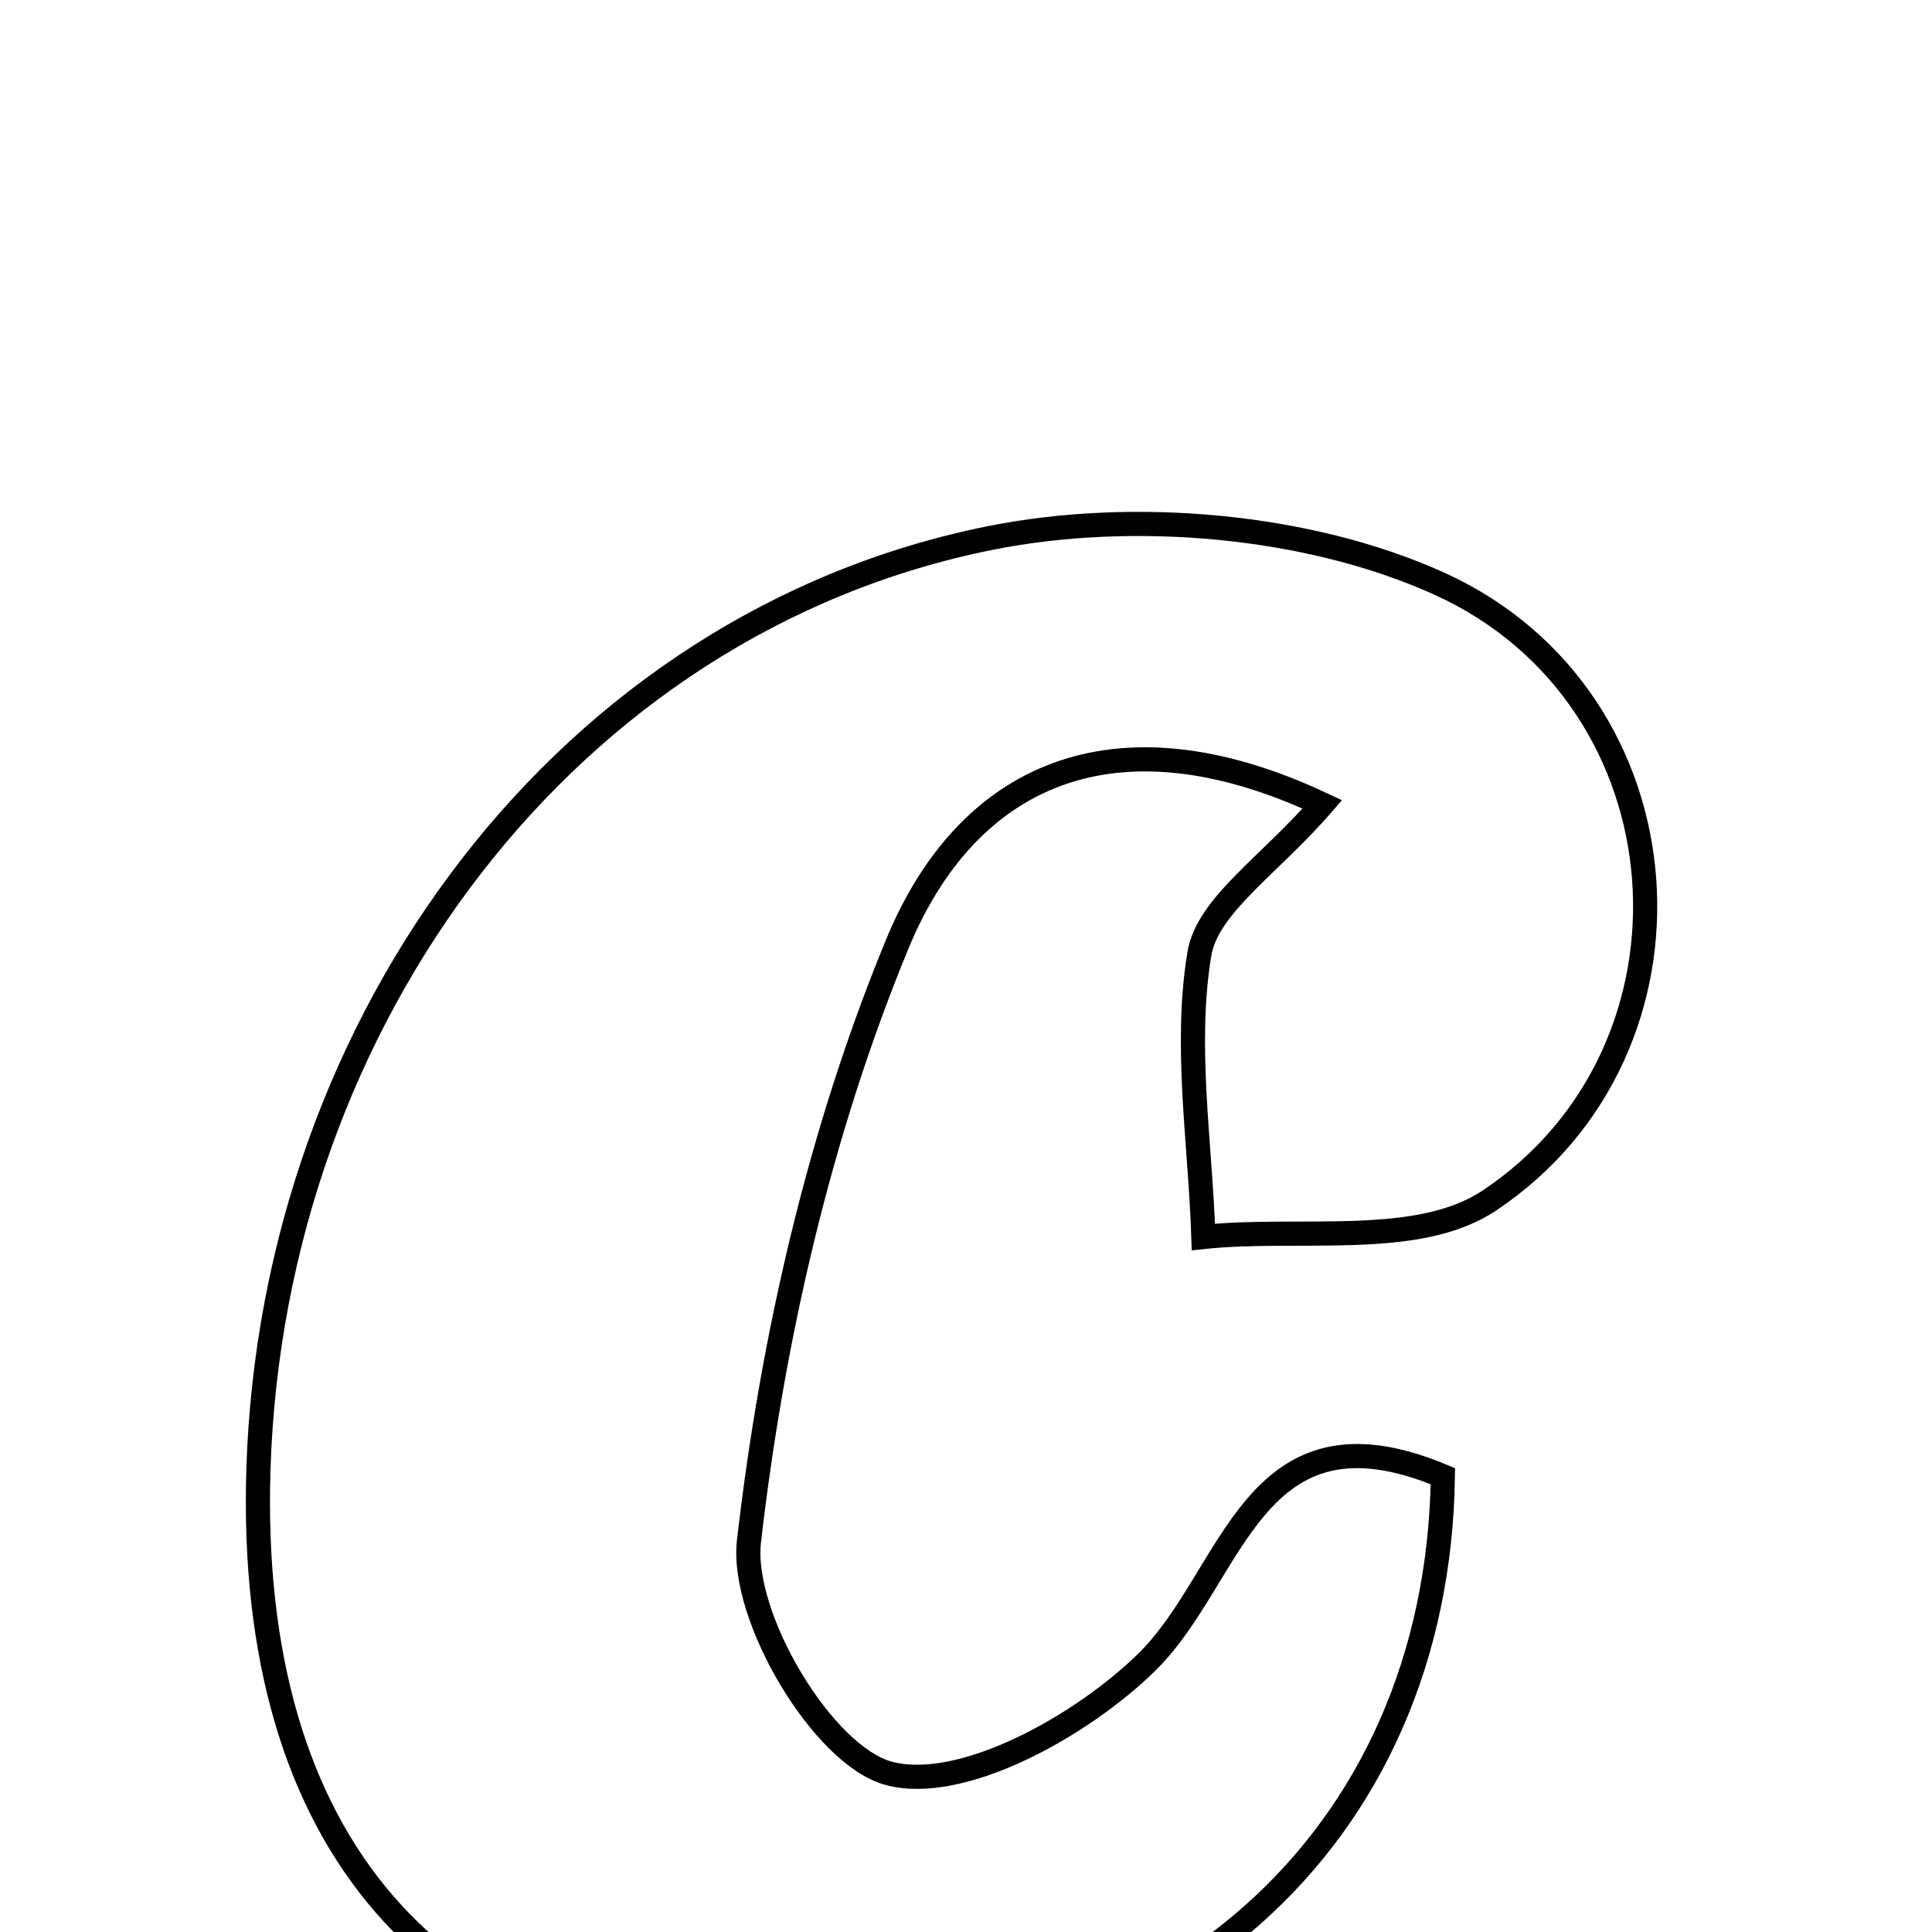 <svg xmlns="http://www.w3.org/2000/svg" viewBox="0.0 0.0 24.0 24.0" height="200px" width="200px"><path fill="none" stroke="black" stroke-width=".3" stroke-opacity="1.0"  filling="0" d="M12.303 6.683 C14.075 6.328 16.254 6.513 17.883 7.252 C21.022 8.678 21.314 13.04 18.499 14.915 C17.61 15.507 16.148 15.24 14.949 15.366 C14.91 14.19 14.71 12.988 14.899 11.85 C14.999 11.245 15.772 10.75 16.427 9.992 C13.809 8.763 12.001 9.658 11.148 11.723 C10.181 14.063 9.594 16.627 9.304 19.146 C9.196 20.086 10.223 21.809 11.04 22.029 C11.944 22.273 13.437 21.442 14.248 20.646 C15.342 19.569 15.551 17.342 17.924 18.338 C17.86 22.858 14.457 25.88 9.653 25.701 C5.373 25.541 3.069 22.879 3.21 18.259 C3.382 12.652 7.061 7.731 12.303 6.683"></path></svg>